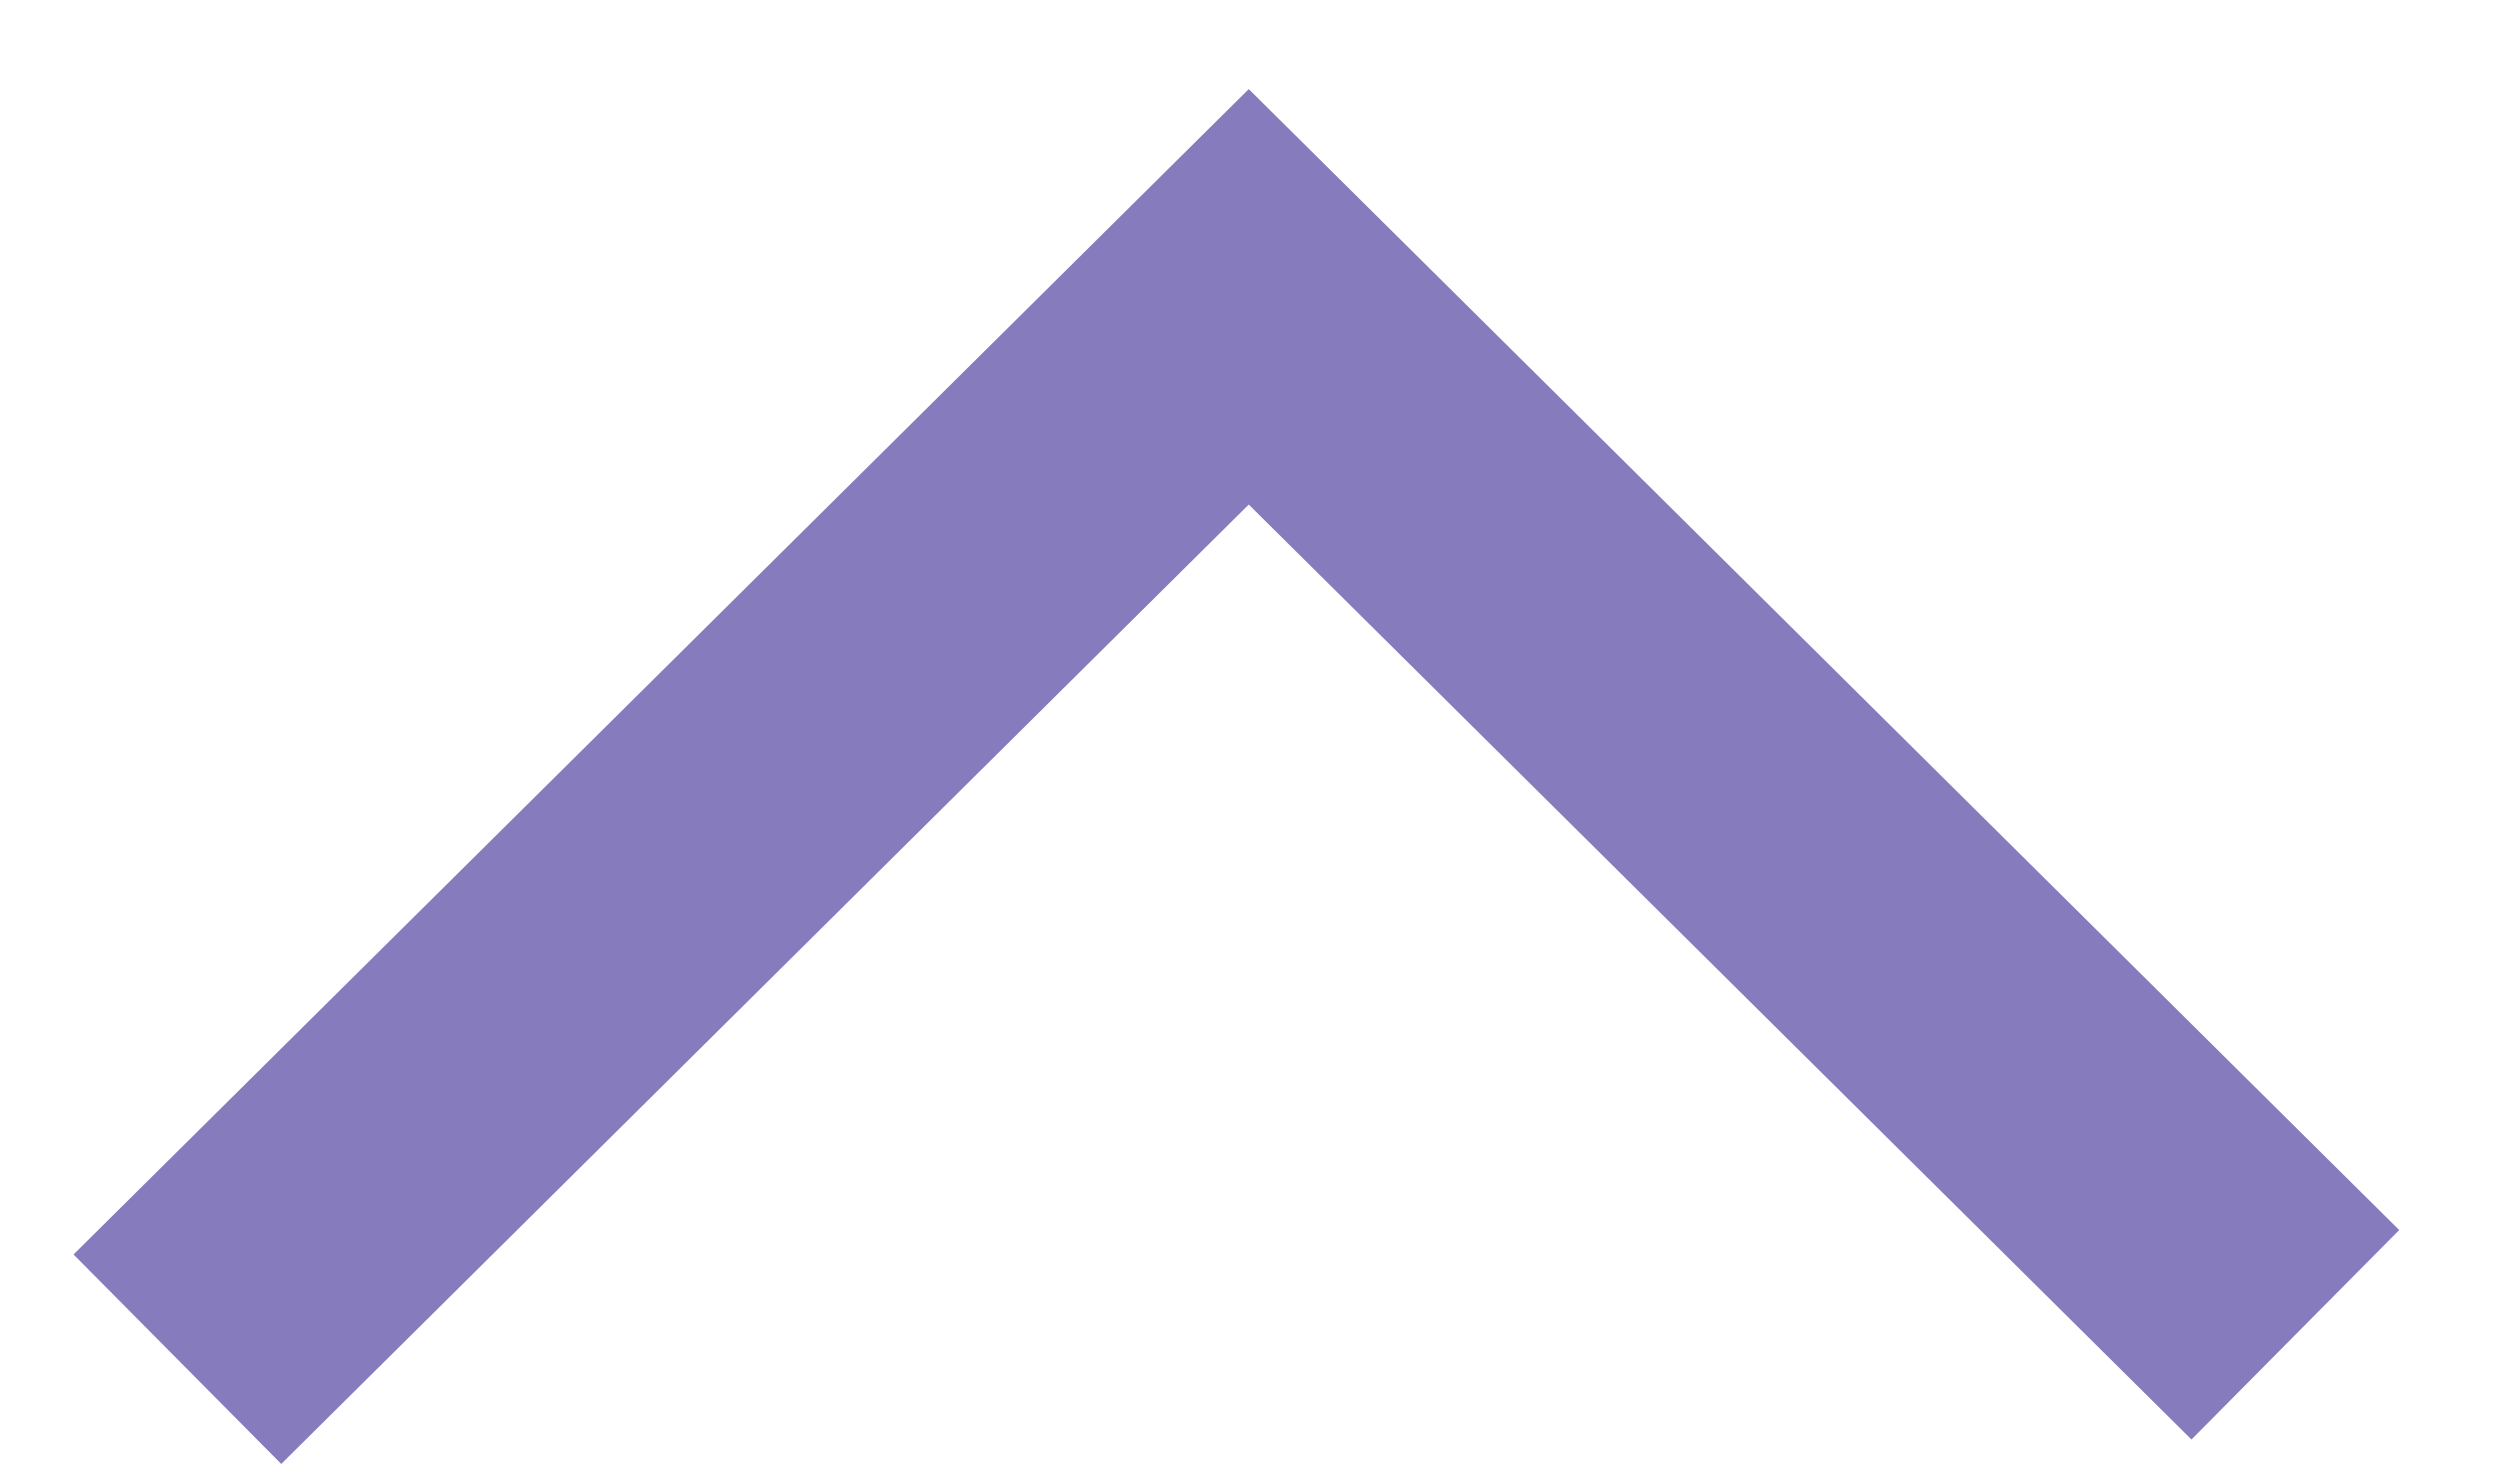 <svg width="22" height="13" viewBox="0 0 22 13" fill="none" xmlns="http://www.w3.org/2000/svg">
<path opacity="0.8" d="M20.199 11.746L10.989 2.612L1.561 11.961" stroke="#685AAD" stroke-width="2.596" stroke-miterlimit="10"/>
</svg>
